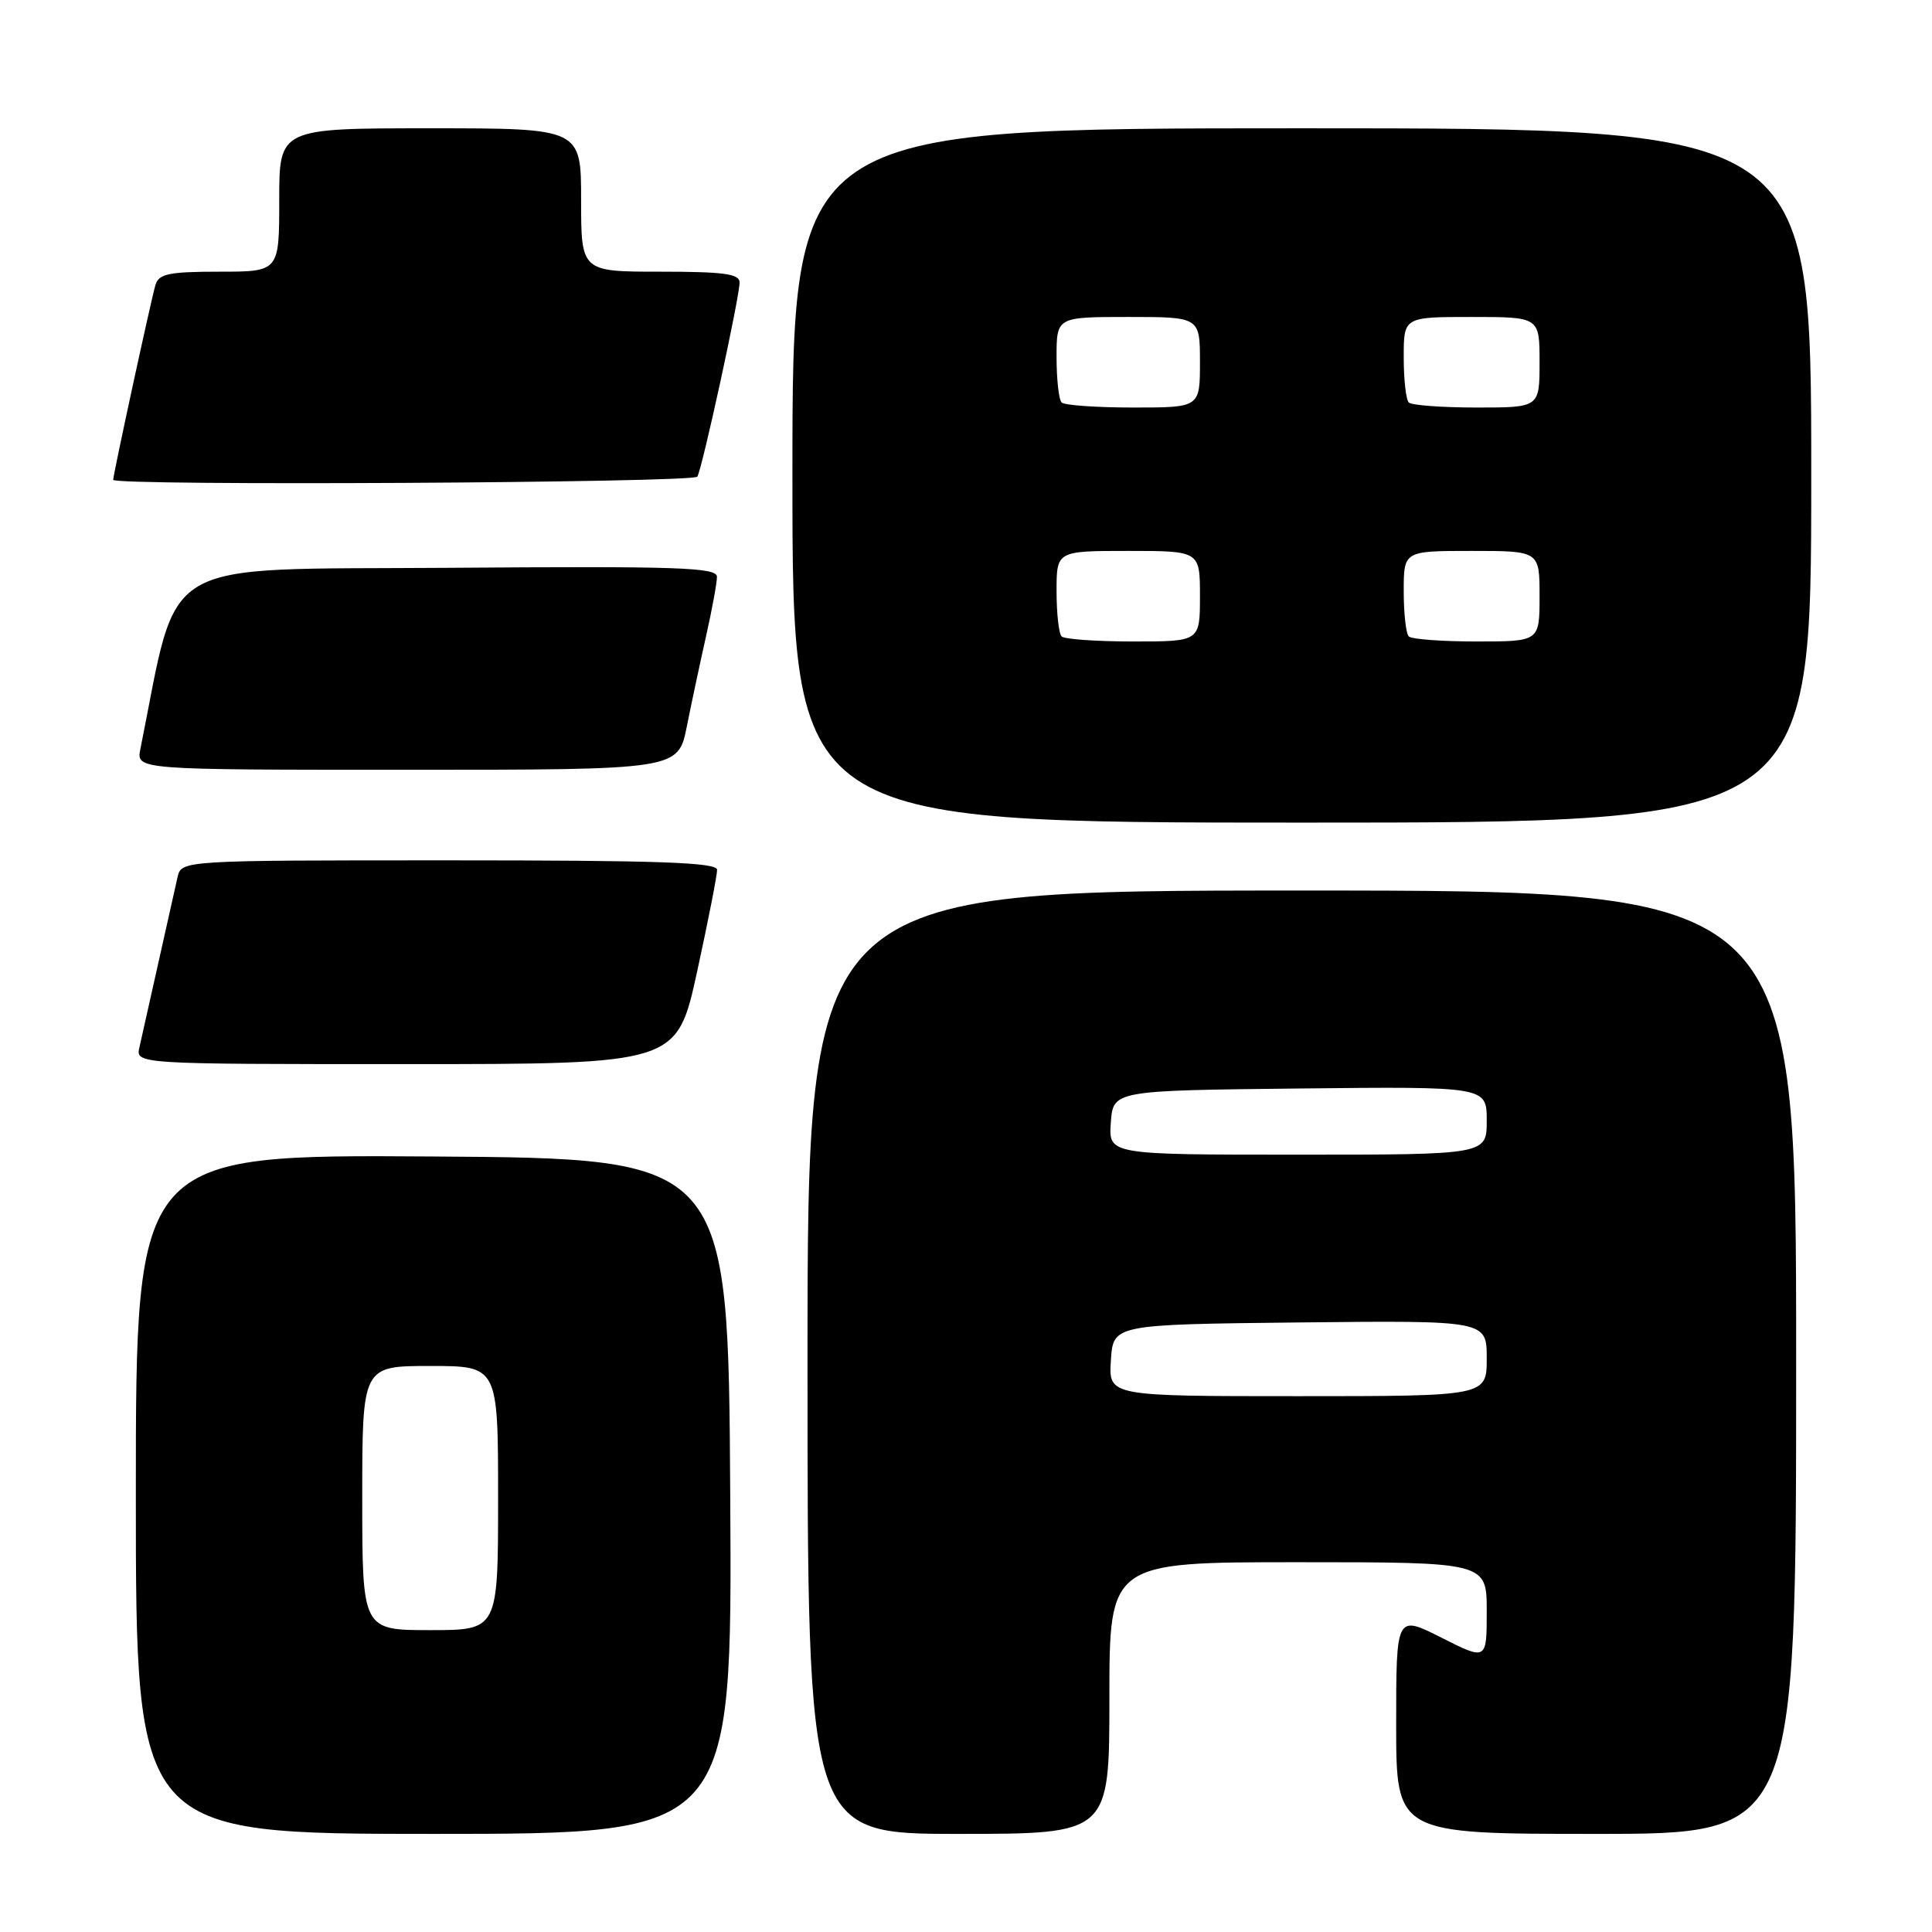 <?xml version="1.0" encoding="UTF-8" standalone="no"?>
<!DOCTYPE svg PUBLIC "-//W3C//DTD SVG 1.1//EN" "http://www.w3.org/Graphics/SVG/1.1/DTD/svg11.dtd" >
<svg xmlns="http://www.w3.org/2000/svg" xmlns:xlink="http://www.w3.org/1999/xlink" version="1.1" viewBox="0 0 256 256">
 <g >
 <path fill="currentColor"
d=" M 96.76 198.25 C 96.50 153.50 96.50 153.50 57.25 153.24 C 18.00 152.98 18.00 152.98 18.00 197.99 C 18.00 243.00 18.00 243.00 57.51 243.00 C 97.02 243.00 97.02 243.00 96.76 198.25 Z  M 147.00 225.00 C 147.00 207.00 147.00 207.00 172.00 207.00 C 197.00 207.00 197.00 207.00 197.00 213.51 C 197.00 220.03 197.00 220.03 191.00 217.00 C 185.00 213.97 185.00 213.97 185.00 228.49 C 185.00 243.00 185.00 243.00 211.50 243.00 C 238.00 243.00 238.00 243.00 238.00 180.50 C 238.00 118.00 238.00 118.00 172.50 118.00 C 107.00 118.00 107.00 118.00 107.00 180.50 C 107.00 243.00 107.00 243.00 127.00 243.00 C 147.00 243.00 147.00 243.00 147.00 225.00 Z  M 92.37 128.75 C 93.84 122.01 95.03 115.94 95.02 115.25 C 95.00 114.27 87.23 114.00 59.52 114.00 C 24.04 114.00 24.04 114.00 23.52 116.25 C 23.24 117.49 22.10 122.55 21.00 127.50 C 19.90 132.45 18.76 137.51 18.48 138.75 C 17.96 141.00 17.96 141.00 53.83 141.00 C 89.69 141.00 89.69 141.00 92.37 128.75 Z  M 240.00 63.00 C 240.00 17.00 240.00 17.00 172.50 17.00 C 105.00 17.00 105.00 17.00 105.00 63.00 C 105.00 109.00 105.00 109.00 172.50 109.00 C 240.00 109.00 240.00 109.00 240.00 63.00 Z  M 91.01 96.25 C 91.64 93.09 92.80 87.66 93.58 84.19 C 94.36 80.72 95.00 77.22 95.00 76.43 C 95.00 75.18 89.95 75.01 59.32 75.24 C 20.29 75.52 23.79 73.46 18.60 99.25 C 18.05 102.00 18.05 102.00 53.95 102.00 C 89.86 102.00 89.86 102.00 91.01 96.25 Z  M 92.40 63.16 C 93.05 62.10 98.00 39.36 98.00 37.42 C 98.00 36.28 95.90 36.00 87.50 36.00 C 77.00 36.00 77.00 36.00 77.00 26.50 C 77.00 17.00 77.00 17.00 57.00 17.00 C 37.00 17.00 37.00 17.00 37.00 26.50 C 37.00 36.00 37.00 36.00 29.07 36.00 C 22.38 36.00 21.05 36.28 20.60 37.75 C 20.05 39.58 15.00 62.85 15.00 63.58 C 15.00 64.40 91.89 63.98 92.40 63.16 Z  M 48.00 198.50 C 48.00 181.00 48.00 181.00 57.00 181.00 C 66.00 181.00 66.00 181.00 66.00 198.50 C 66.00 216.00 66.00 216.00 57.00 216.00 C 48.00 216.00 48.00 216.00 48.00 198.50 Z  M 147.20 180.25 C 147.50 175.50 147.50 175.50 172.25 175.23 C 197.00 174.97 197.00 174.97 197.00 179.98 C 197.00 185.00 197.00 185.00 171.95 185.00 C 146.89 185.00 146.89 185.00 147.20 180.25 Z  M 147.19 148.75 C 147.50 144.50 147.50 144.50 172.25 144.23 C 197.00 143.97 197.00 143.97 197.00 148.48 C 197.00 153.00 197.00 153.00 171.94 153.00 C 146.89 153.00 146.89 153.00 147.19 148.75 Z  M 140.67 84.33 C 140.30 83.97 140.00 81.27 140.00 78.33 C 140.00 73.00 140.00 73.00 149.50 73.00 C 159.00 73.00 159.00 73.00 159.00 79.00 C 159.00 85.00 159.00 85.00 150.17 85.00 C 145.31 85.00 141.03 84.70 140.67 84.33 Z  M 186.67 84.33 C 186.30 83.97 186.00 81.27 186.00 78.33 C 186.00 73.00 186.00 73.00 195.00 73.00 C 204.00 73.00 204.00 73.00 204.00 79.00 C 204.00 85.00 204.00 85.00 195.67 85.00 C 191.08 85.00 187.03 84.70 186.67 84.33 Z  M 140.67 53.33 C 140.30 52.97 140.00 50.27 140.00 47.33 C 140.00 42.00 140.00 42.00 149.50 42.00 C 159.00 42.00 159.00 42.00 159.00 48.00 C 159.00 54.00 159.00 54.00 150.17 54.00 C 145.31 54.00 141.03 53.70 140.67 53.33 Z  M 186.67 53.33 C 186.30 52.97 186.00 50.27 186.00 47.33 C 186.00 42.00 186.00 42.00 195.00 42.00 C 204.00 42.00 204.00 42.00 204.00 48.00 C 204.00 54.00 204.00 54.00 195.67 54.00 C 191.08 54.00 187.03 53.70 186.67 53.33 Z "/>
</g>
</svg>